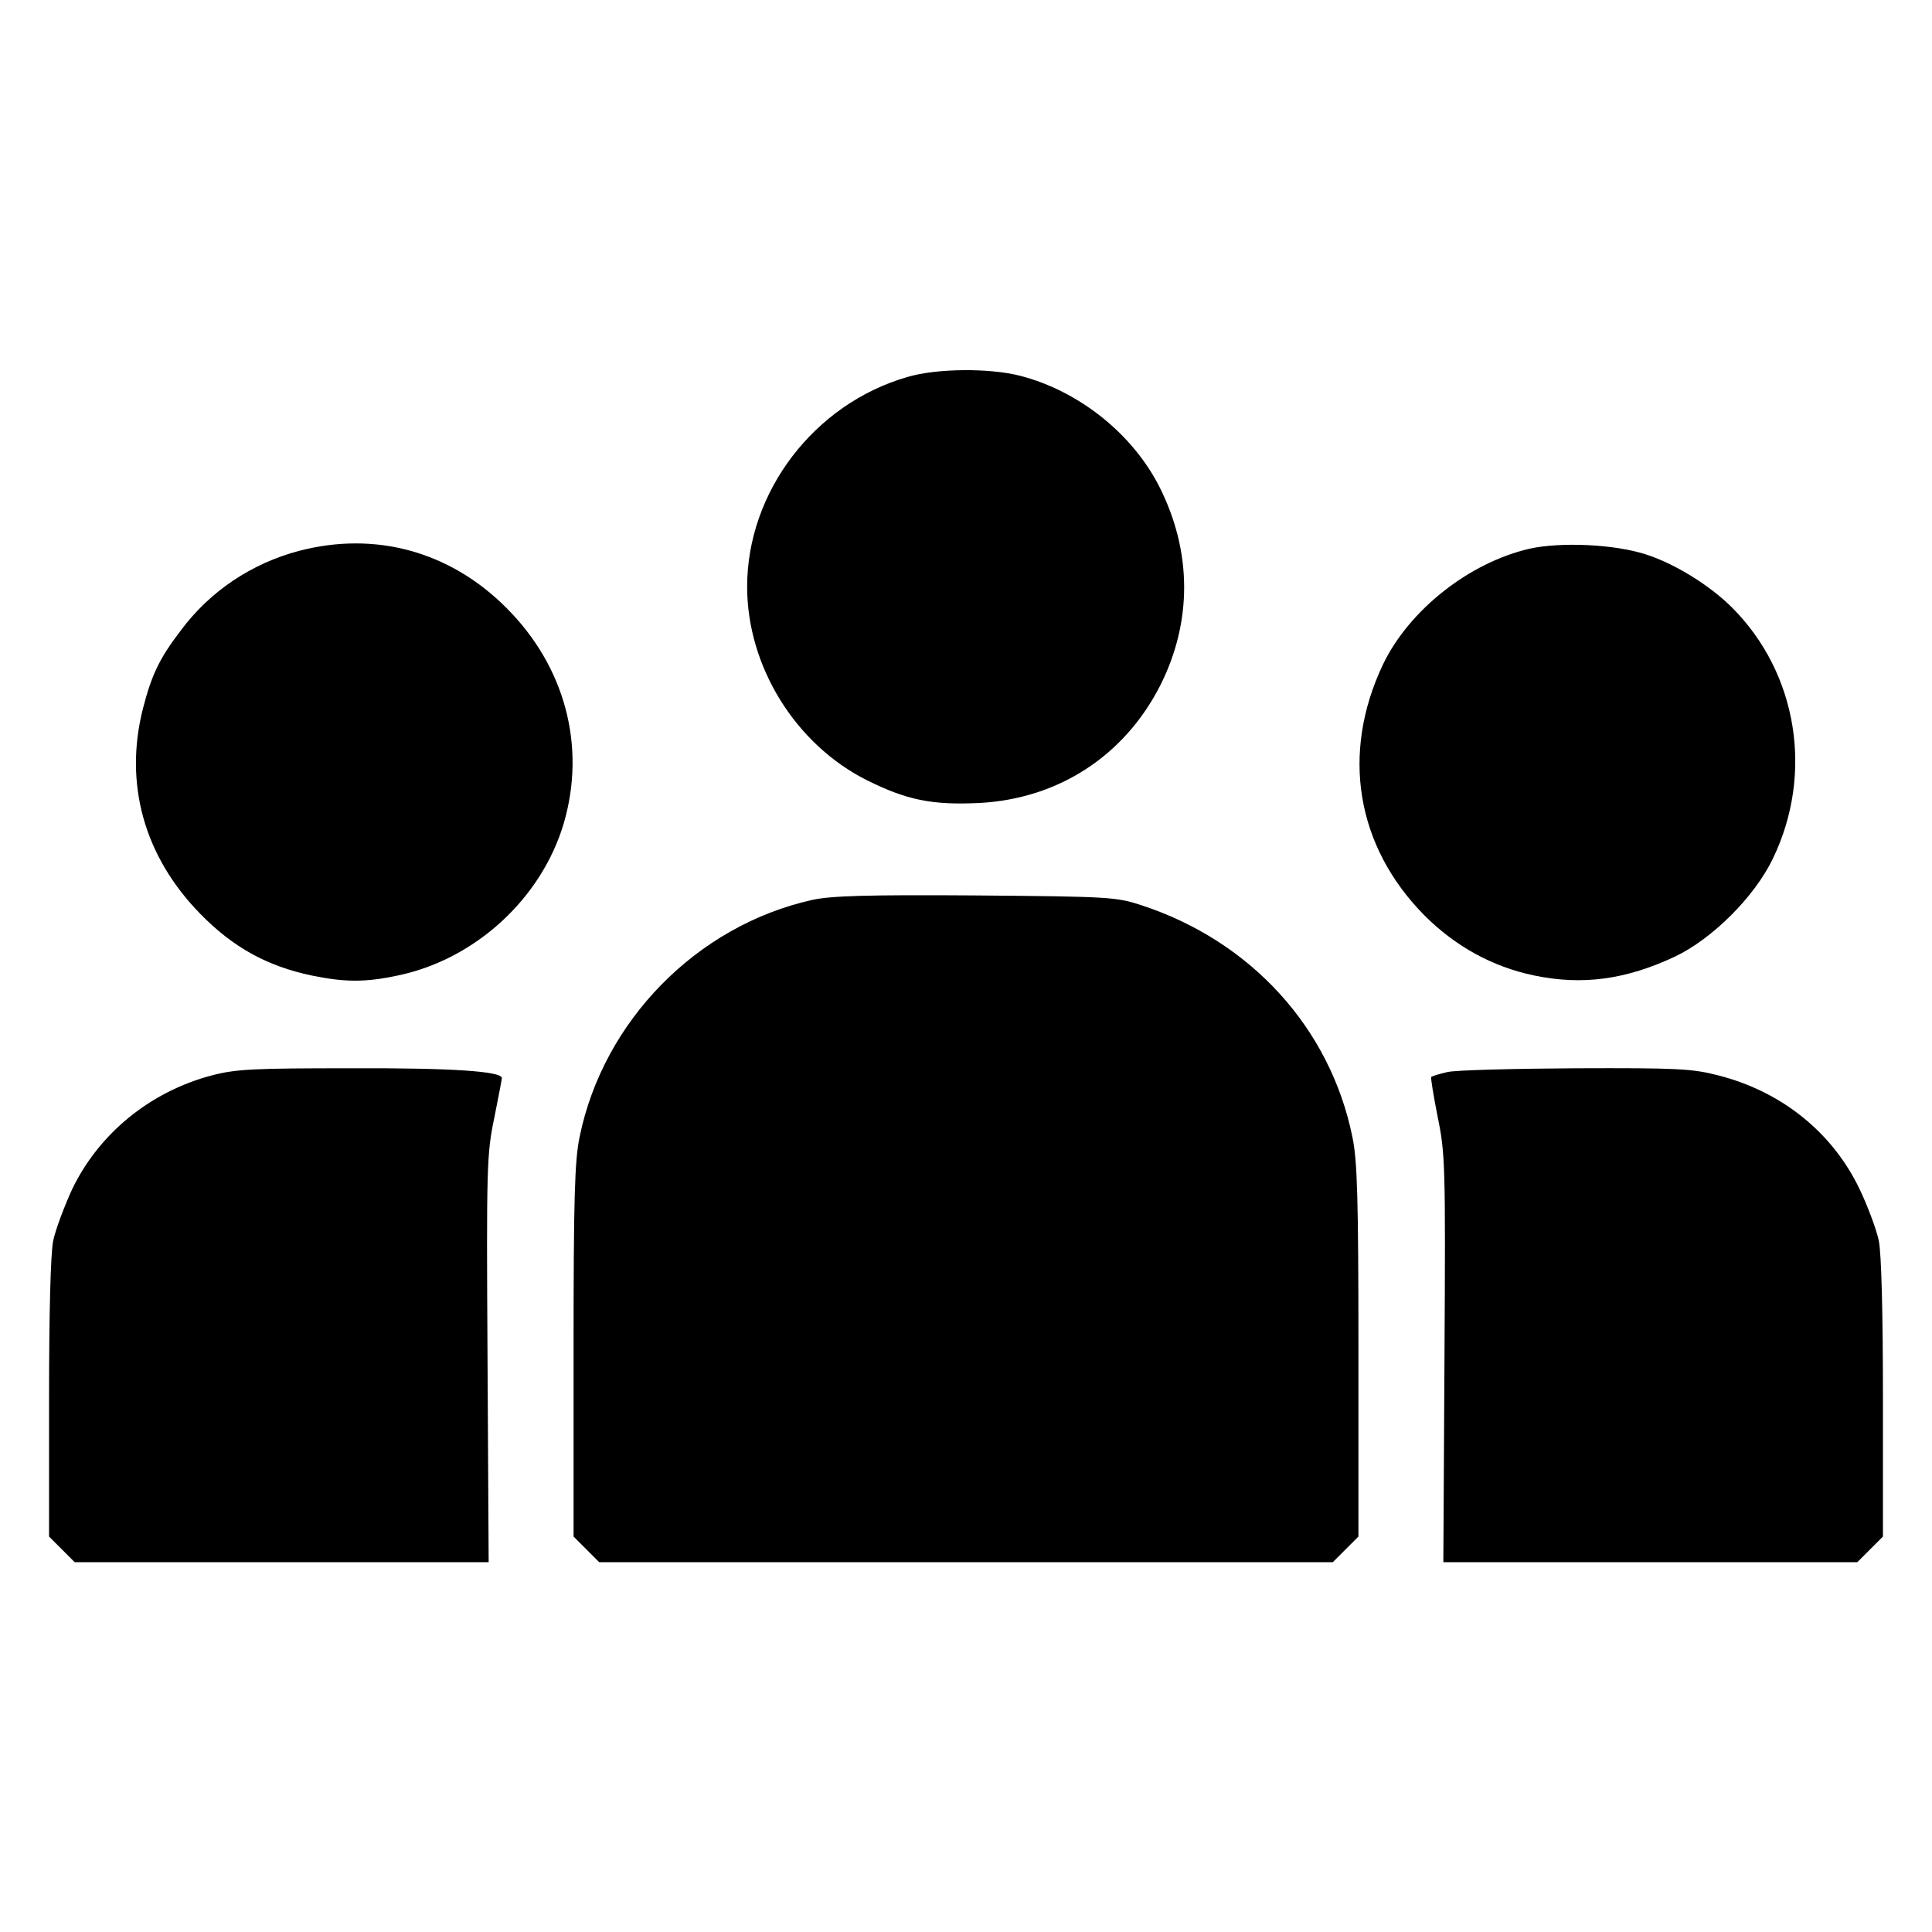 <?xml version="1.0" standalone="no"?>
<!DOCTYPE svg PUBLIC "-//W3C//DTD SVG 20010904//EN"
 "http://www.w3.org/TR/2001/REC-SVG-20010904/DTD/svg10.dtd">
<svg version="1.0" xmlns="http://www.w3.org/2000/svg"
 width="512pt" height="512pt" viewBox="0 0 512 512"
 preserveAspectRatio="xMidYMid meet">

<g transform="translate(0,512) scale(0.1,-0.1)"
fill="#000000" stroke="none">
<path d="M2405 4121 c-247 -71 -425 -304 -425 -556 0 -211 128 -418 318 -513
105 -52 171 -66 297 -60 210 11 385 125 480 312 85 169 84 354 -2 525 -71 141
-214 255 -369 295 -81 21 -222 20 -299 -3z"/>
<path d="M792 3660 c-125 -33 -236 -107 -313 -211 -56 -73 -77 -117 -100 -206
-51 -200 3 -393 152 -545 86 -88 176 -138 294 -163 88 -18 142 -19 230 0 205
43 380 204 439 403 60 205 3 417 -153 572 -149 149 -347 203 -549 150z"/>
<path d="M4054 3666 c-161 -37 -320 -163 -389 -307 -112 -236 -71 -482 110
-665 82 -82 180 -136 290 -159 129 -27 244 -11 374 50 99 47 211 159 259 259
109 225 66 492 -108 666 -59 59 -153 117 -229 141 -84 27 -225 33 -307 15z"/>
<path d="M2152 2735 c-305 -68 -553 -320 -616 -628 -13 -63 -16 -159 -16 -568
l0 -491 34 -34 34 -34 972 0 972 0 34 34 34 34 0 491 c0 409 -3 505 -16 568
-59 289 -269 519 -559 614 -67 22 -85 23 -440 26 -287 2 -384 -1 -433 -12z"/>
<path d="M561 2270 c-163 -43 -299 -154 -370 -302 -21 -46 -44 -107 -50 -136
-7 -33 -11 -194 -11 -418 l0 -366 34 -34 34 -34 548 0 549 0 -3 539 c-3 510
-2 544 18 639 11 55 20 102 20 105 0 18 -133 27 -398 26 -260 0 -306 -2 -371
-19z"/>
<path d="M3836 2279 c-22 -5 -41 -11 -43 -13 -2 -2 6 -50 17 -106 20 -97 21
-128 18 -641 l-3 -539 549 0 548 0 34 34 34 34 0 366 c0 224 -4 385 -11 418
-6 29 -29 91 -51 137 -72 150 -206 258 -374 301 -69 18 -109 20 -378 19 -166
-1 -319 -5 -340 -10z"/>
</g>
</svg>
